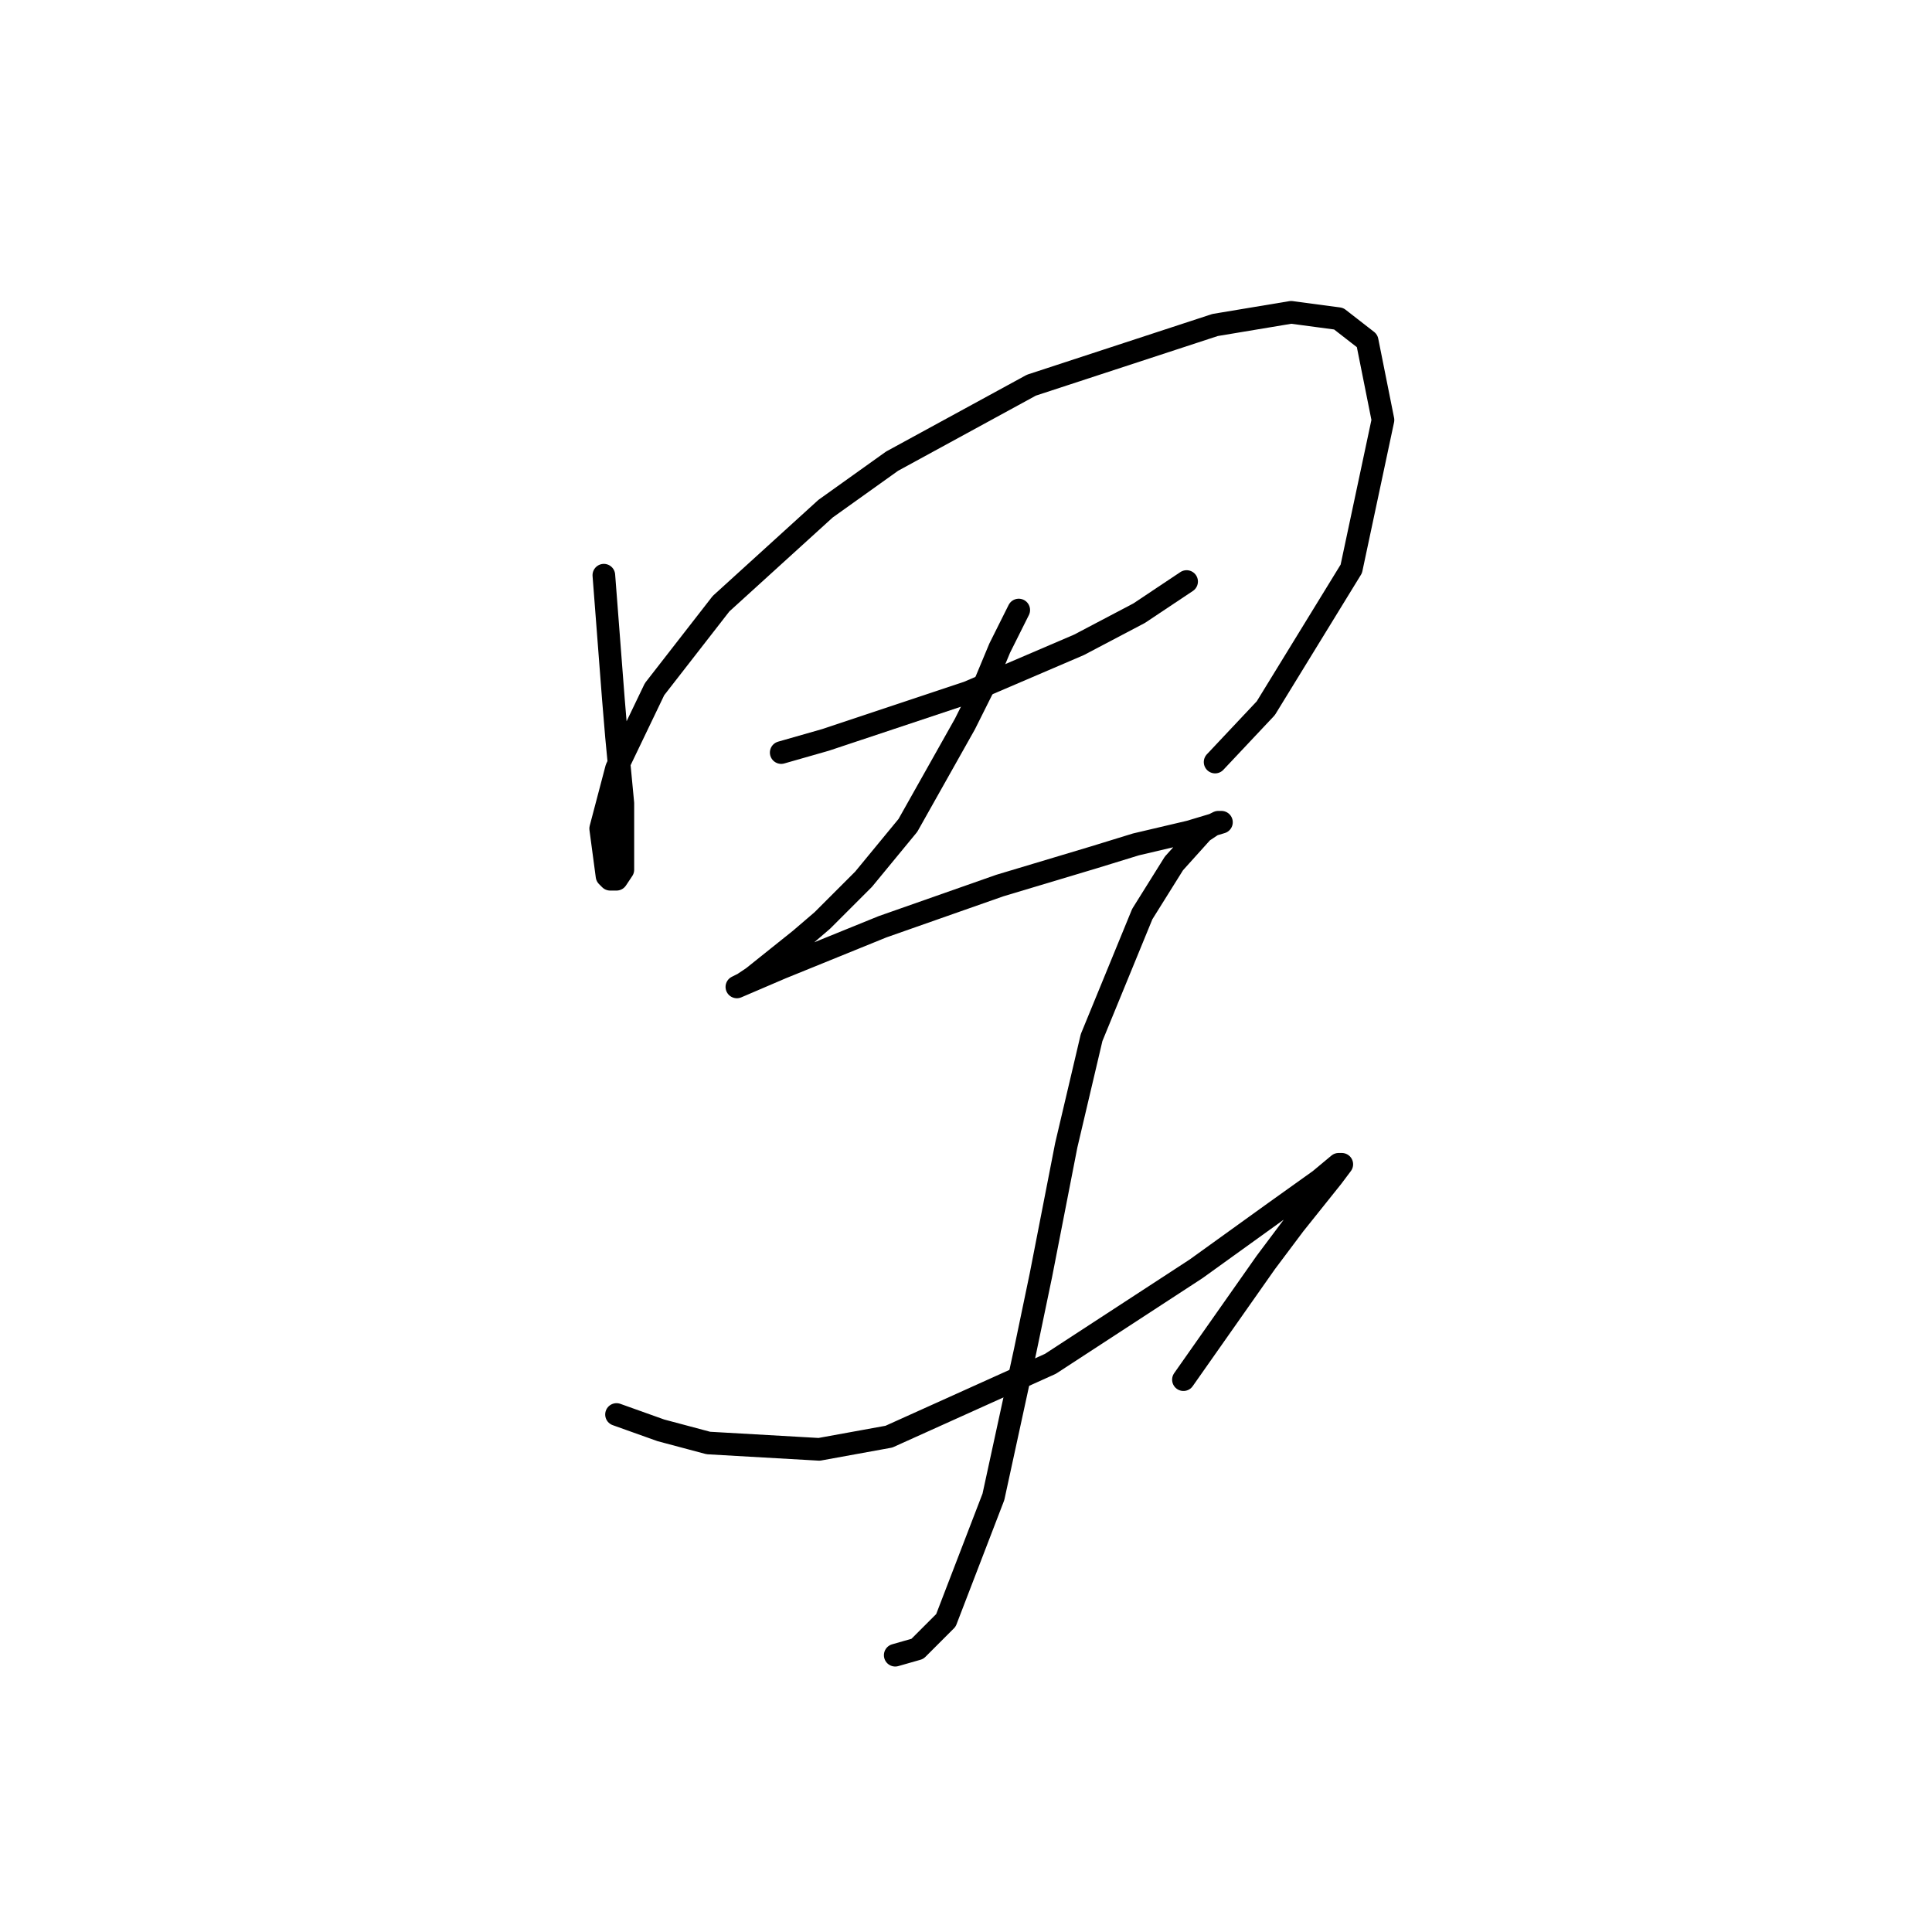 <?xml version="1.0" standalone="no"?>
    <svg width="256" height="256" xmlns="http://www.w3.org/2000/svg" version="1.1">
    <polyline stroke="black" stroke-width="3" stroke-linecap="round" fill="transparent" stroke-linejoin="round" points="80.013 76.217 80.433 81.672 80.852 87.128 81.272 92.584 81.692 97.62 82.531 106.433 82.531 111.888 82.531 115.246 81.692 116.505 80.852 116.505 80.433 116.085 79.593 109.79 81.692 101.816 86.728 91.325 95.541 79.994 109.39 67.404 118.203 61.109 136.668 51.037 161.009 43.063 171.081 41.384 177.376 42.224 181.153 45.161 183.251 55.653 179.054 75.377 167.723 93.843 161.009 100.977 161.009 100.977 " />
        <polyline stroke="black" stroke-width="3" stroke-linecap="round" fill="transparent" stroke-linejoin="round" points="103.514 99.718 109.39 98.039 128.275 91.744 142.963 85.449 150.937 81.253 157.232 77.056 157.232 77.056 " />
        <polyline stroke="black" stroke-width="3" stroke-linecap="round" fill="transparent" stroke-linejoin="round" points="134.989 80.833 132.471 85.869 130.373 90.905 127.855 95.941 120.301 109.37 114.426 116.505 108.97 121.96 106.032 124.478 99.737 129.514 98.478 130.354 97.639 130.773 103.514 128.255 116.944 122.8 132.471 117.344 145.061 113.567 150.517 111.888 157.651 110.21 161.848 108.951 161.428 108.951 160.589 109.37 159.33 110.21 155.553 114.406 151.356 121.121 144.642 137.488 141.284 151.757 137.927 168.963 135.829 179.035 131.632 198.34 125.337 214.707 121.56 218.484 118.622 219.323 118.622 219.323 " />
        <polyline stroke="black" stroke-width="3" stroke-linecap="round" fill="transparent" stroke-linejoin="round" points="81.692 187.428 87.567 189.527 93.862 191.205 108.55 192.045 117.783 190.366 139.186 180.714 158.491 168.124 168.982 160.57 174.858 156.373 177.376 154.275 177.795 154.275 176.536 155.953 171.5 162.248 167.723 167.284 156.812 182.812 156.812 182.812 " />
        </svg>